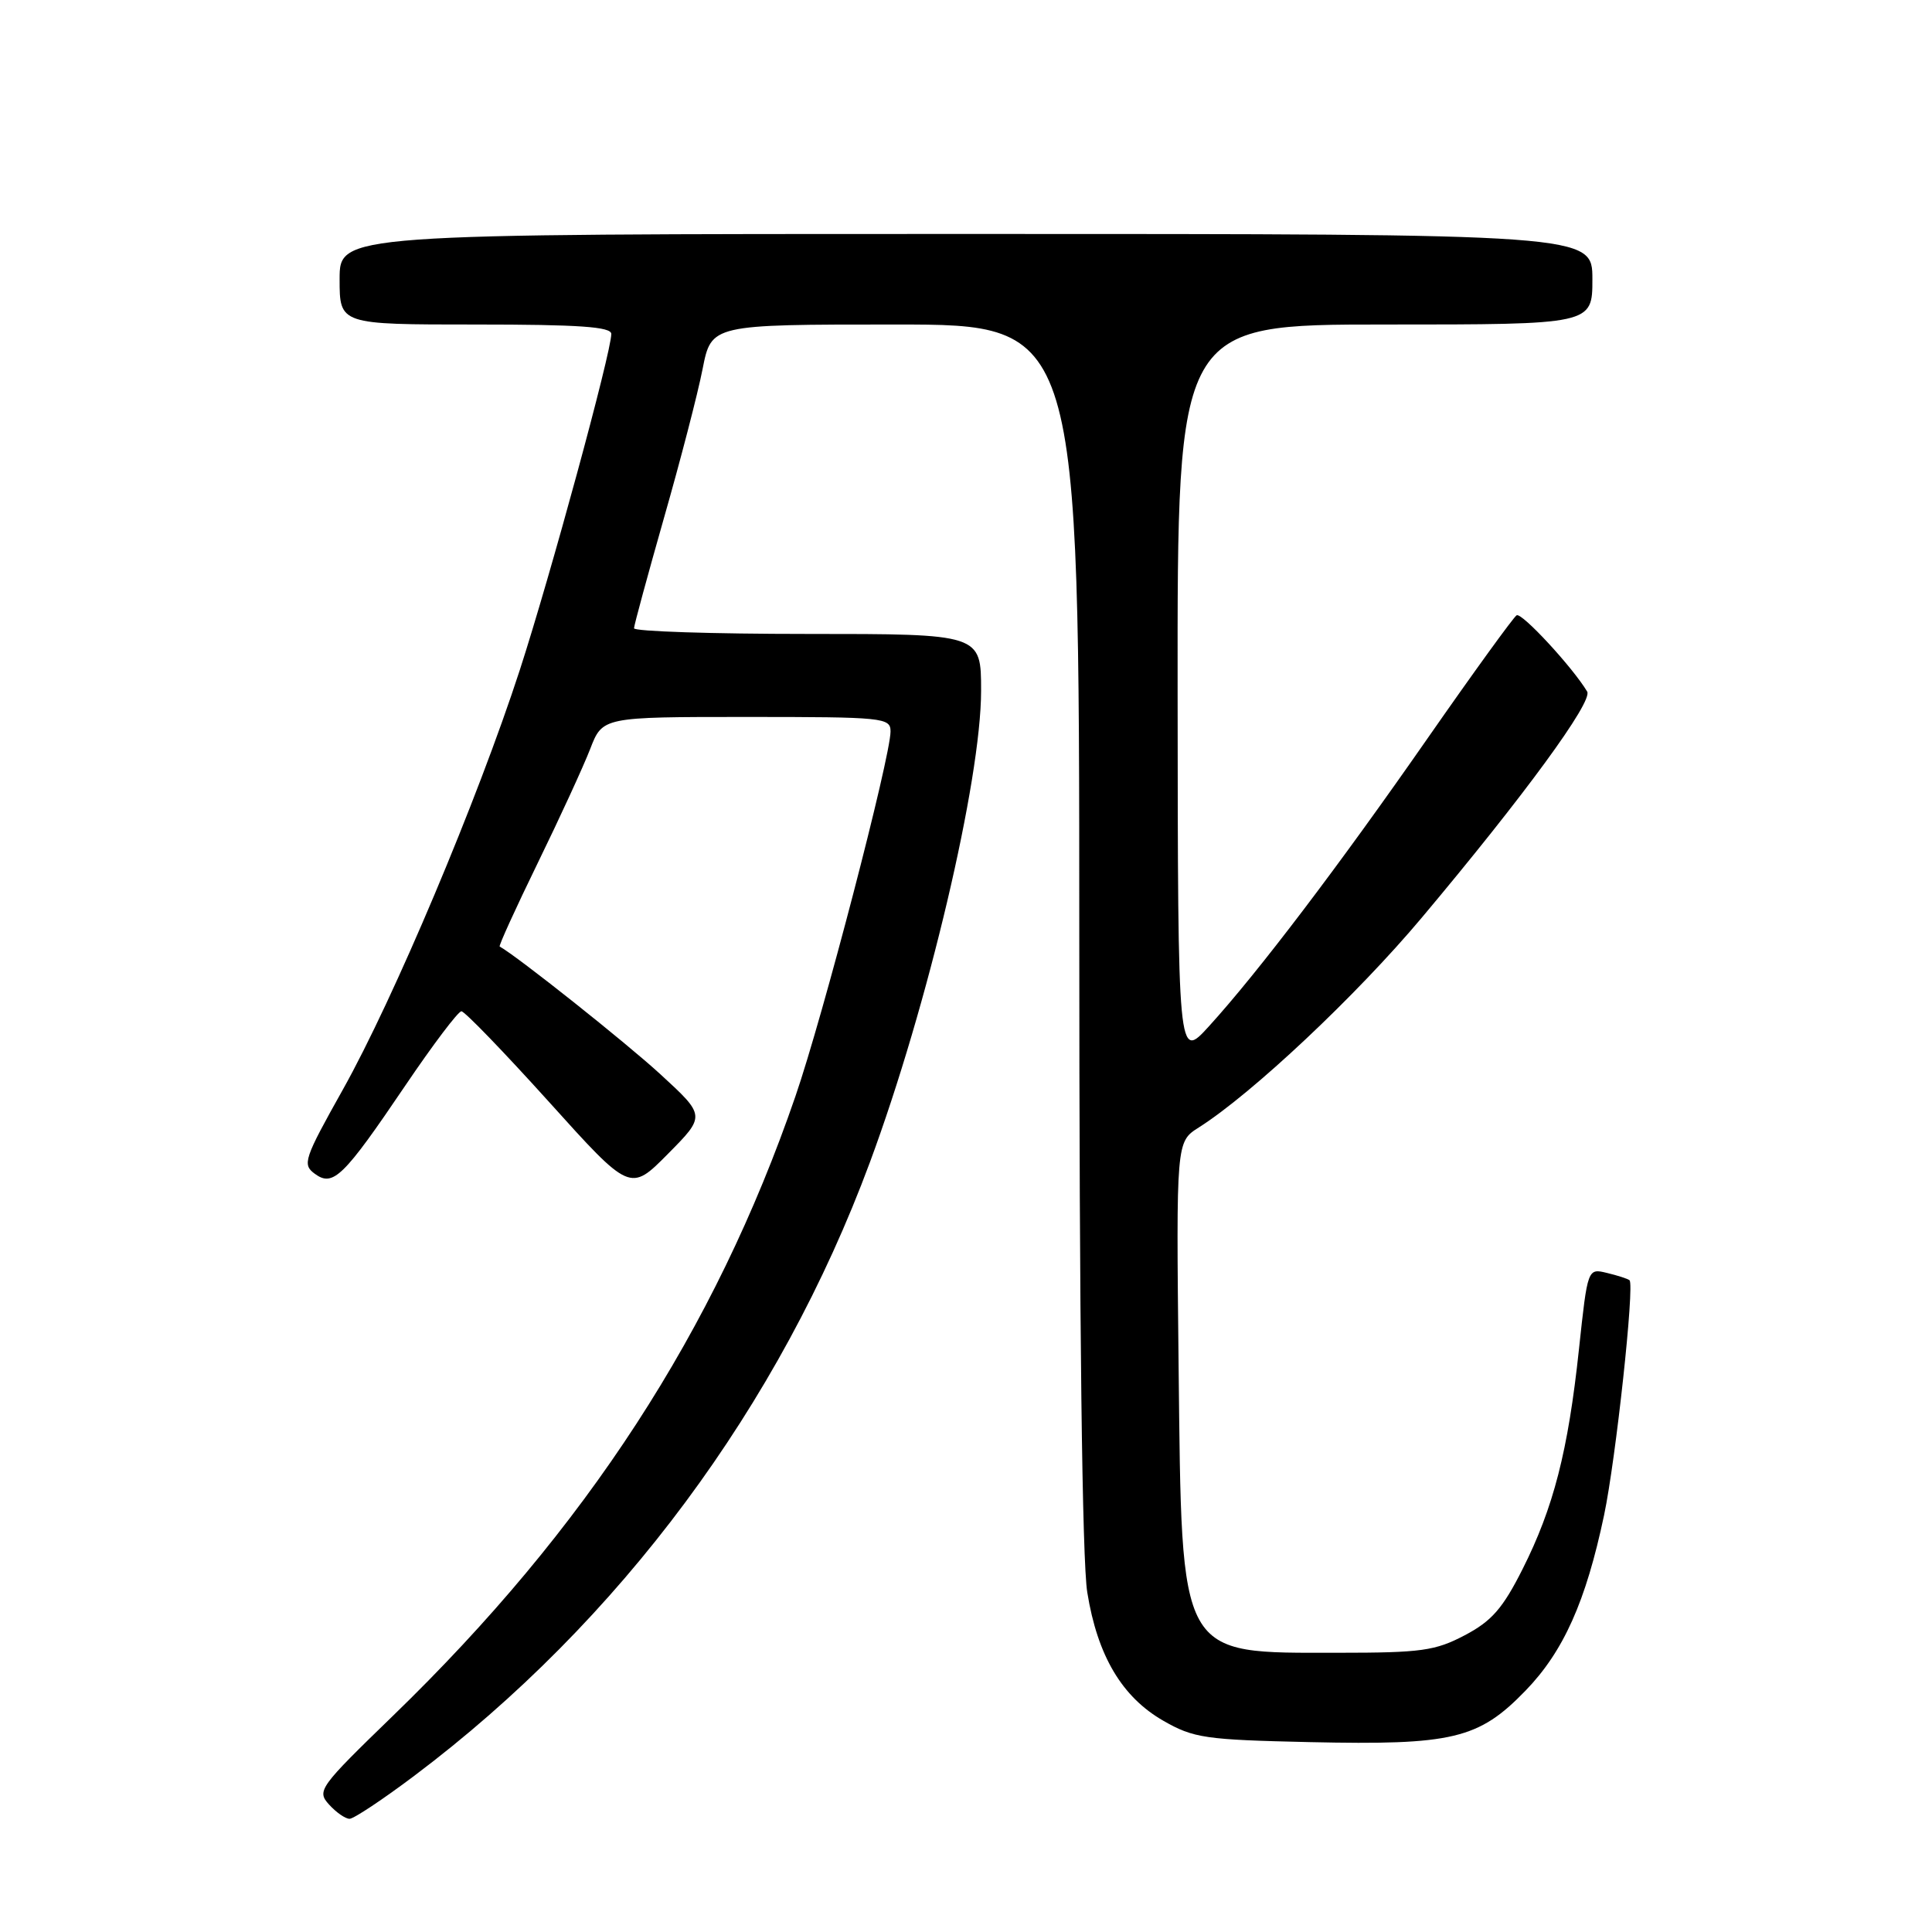 <?xml version="1.0" encoding="UTF-8" standalone="no"?>
<!DOCTYPE svg PUBLIC "-//W3C//DTD SVG 1.1//EN" "http://www.w3.org/Graphics/SVG/1.1/DTD/svg11.dtd" >
<svg xmlns="http://www.w3.org/2000/svg" xmlns:xlink="http://www.w3.org/1999/xlink" version="1.1" viewBox="0 0 256 256">
 <g >
 <path fill="currentColor"
d=" M 54.91 235.29 C 82.09 214.84 103.31 186.27 115.27 154.00 C 122.94 133.31 130.00 103.37 130.00 91.52 C 130.00 84.00 130.00 84.00 107.00 84.00 C 94.35 84.00 84.01 83.66 84.01 83.25 C 84.02 82.84 85.81 76.26 87.98 68.63 C 90.16 61.01 92.47 52.12 93.10 48.88 C 94.26 43.00 94.26 43.00 118.63 43.00 C 143.00 43.00 143.00 43.00 143.01 123.75 C 143.01 175.31 143.39 206.85 144.07 211.00 C 145.42 219.40 148.67 224.87 154.15 228.01 C 158.16 230.31 159.68 230.53 173.57 230.84 C 192.47 231.26 195.93 230.43 202.13 224.03 C 207.18 218.82 210.14 212.20 212.55 200.76 C 214.11 193.35 216.61 170.24 215.92 169.64 C 215.69 169.44 214.34 169.01 212.93 168.67 C 210.37 168.05 210.37 168.05 209.22 178.78 C 207.78 192.28 205.85 199.78 201.74 207.93 C 199.12 213.13 197.65 214.81 194.09 216.68 C 190.18 218.74 188.32 219.00 177.39 219.00 C 156.00 219.00 156.61 220.09 156.17 180.90 C 155.85 151.29 155.85 151.29 158.84 149.40 C 165.89 144.93 179.75 131.90 188.39 121.60 C 201.92 105.49 211.09 92.96 210.31 91.64 C 208.41 88.45 201.63 81.11 200.96 81.53 C 200.54 81.79 195.25 89.09 189.22 97.75 C 177.37 114.78 166.68 128.86 160.18 136.00 C 156.08 140.50 156.08 140.50 156.04 91.75 C 156.00 43.00 156.00 43.00 183.50 43.00 C 211.00 43.00 211.00 43.00 211.00 37.00 C 211.00 31.00 211.00 31.00 128.00 31.00 C 45.00 31.00 45.00 31.00 45.00 37.00 C 45.00 43.00 45.00 43.00 63.00 43.00 C 76.74 43.00 81.00 43.30 81.00 44.25 C 80.99 46.71 72.92 76.32 68.87 88.80 C 63.27 106.01 52.16 132.36 45.44 144.36 C 40.28 153.57 40.03 154.30 41.71 155.53 C 44.13 157.31 45.48 156.00 53.74 143.79 C 57.38 138.41 60.71 134.00 61.14 134.00 C 61.57 134.00 66.77 139.39 72.71 145.97 C 83.50 157.95 83.50 157.95 88.50 152.90 C 93.50 147.85 93.50 147.85 87.50 142.34 C 82.96 138.17 68.57 126.73 66.21 125.42 C 66.06 125.33 68.32 120.37 71.24 114.38 C 74.16 108.40 77.29 101.59 78.20 99.25 C 79.84 95.00 79.84 95.00 98.92 95.00 C 117.08 95.00 118.00 95.09 118.00 96.92 C 118.00 100.31 109.05 134.67 105.40 145.26 C 94.73 176.30 77.68 202.54 52.06 227.36 C 42.29 236.83 41.95 237.29 43.60 239.11 C 44.54 240.15 45.76 241.00 46.32 241.00 C 46.87 241.00 50.74 238.43 54.91 235.29 Z "/>
</g>
</svg>